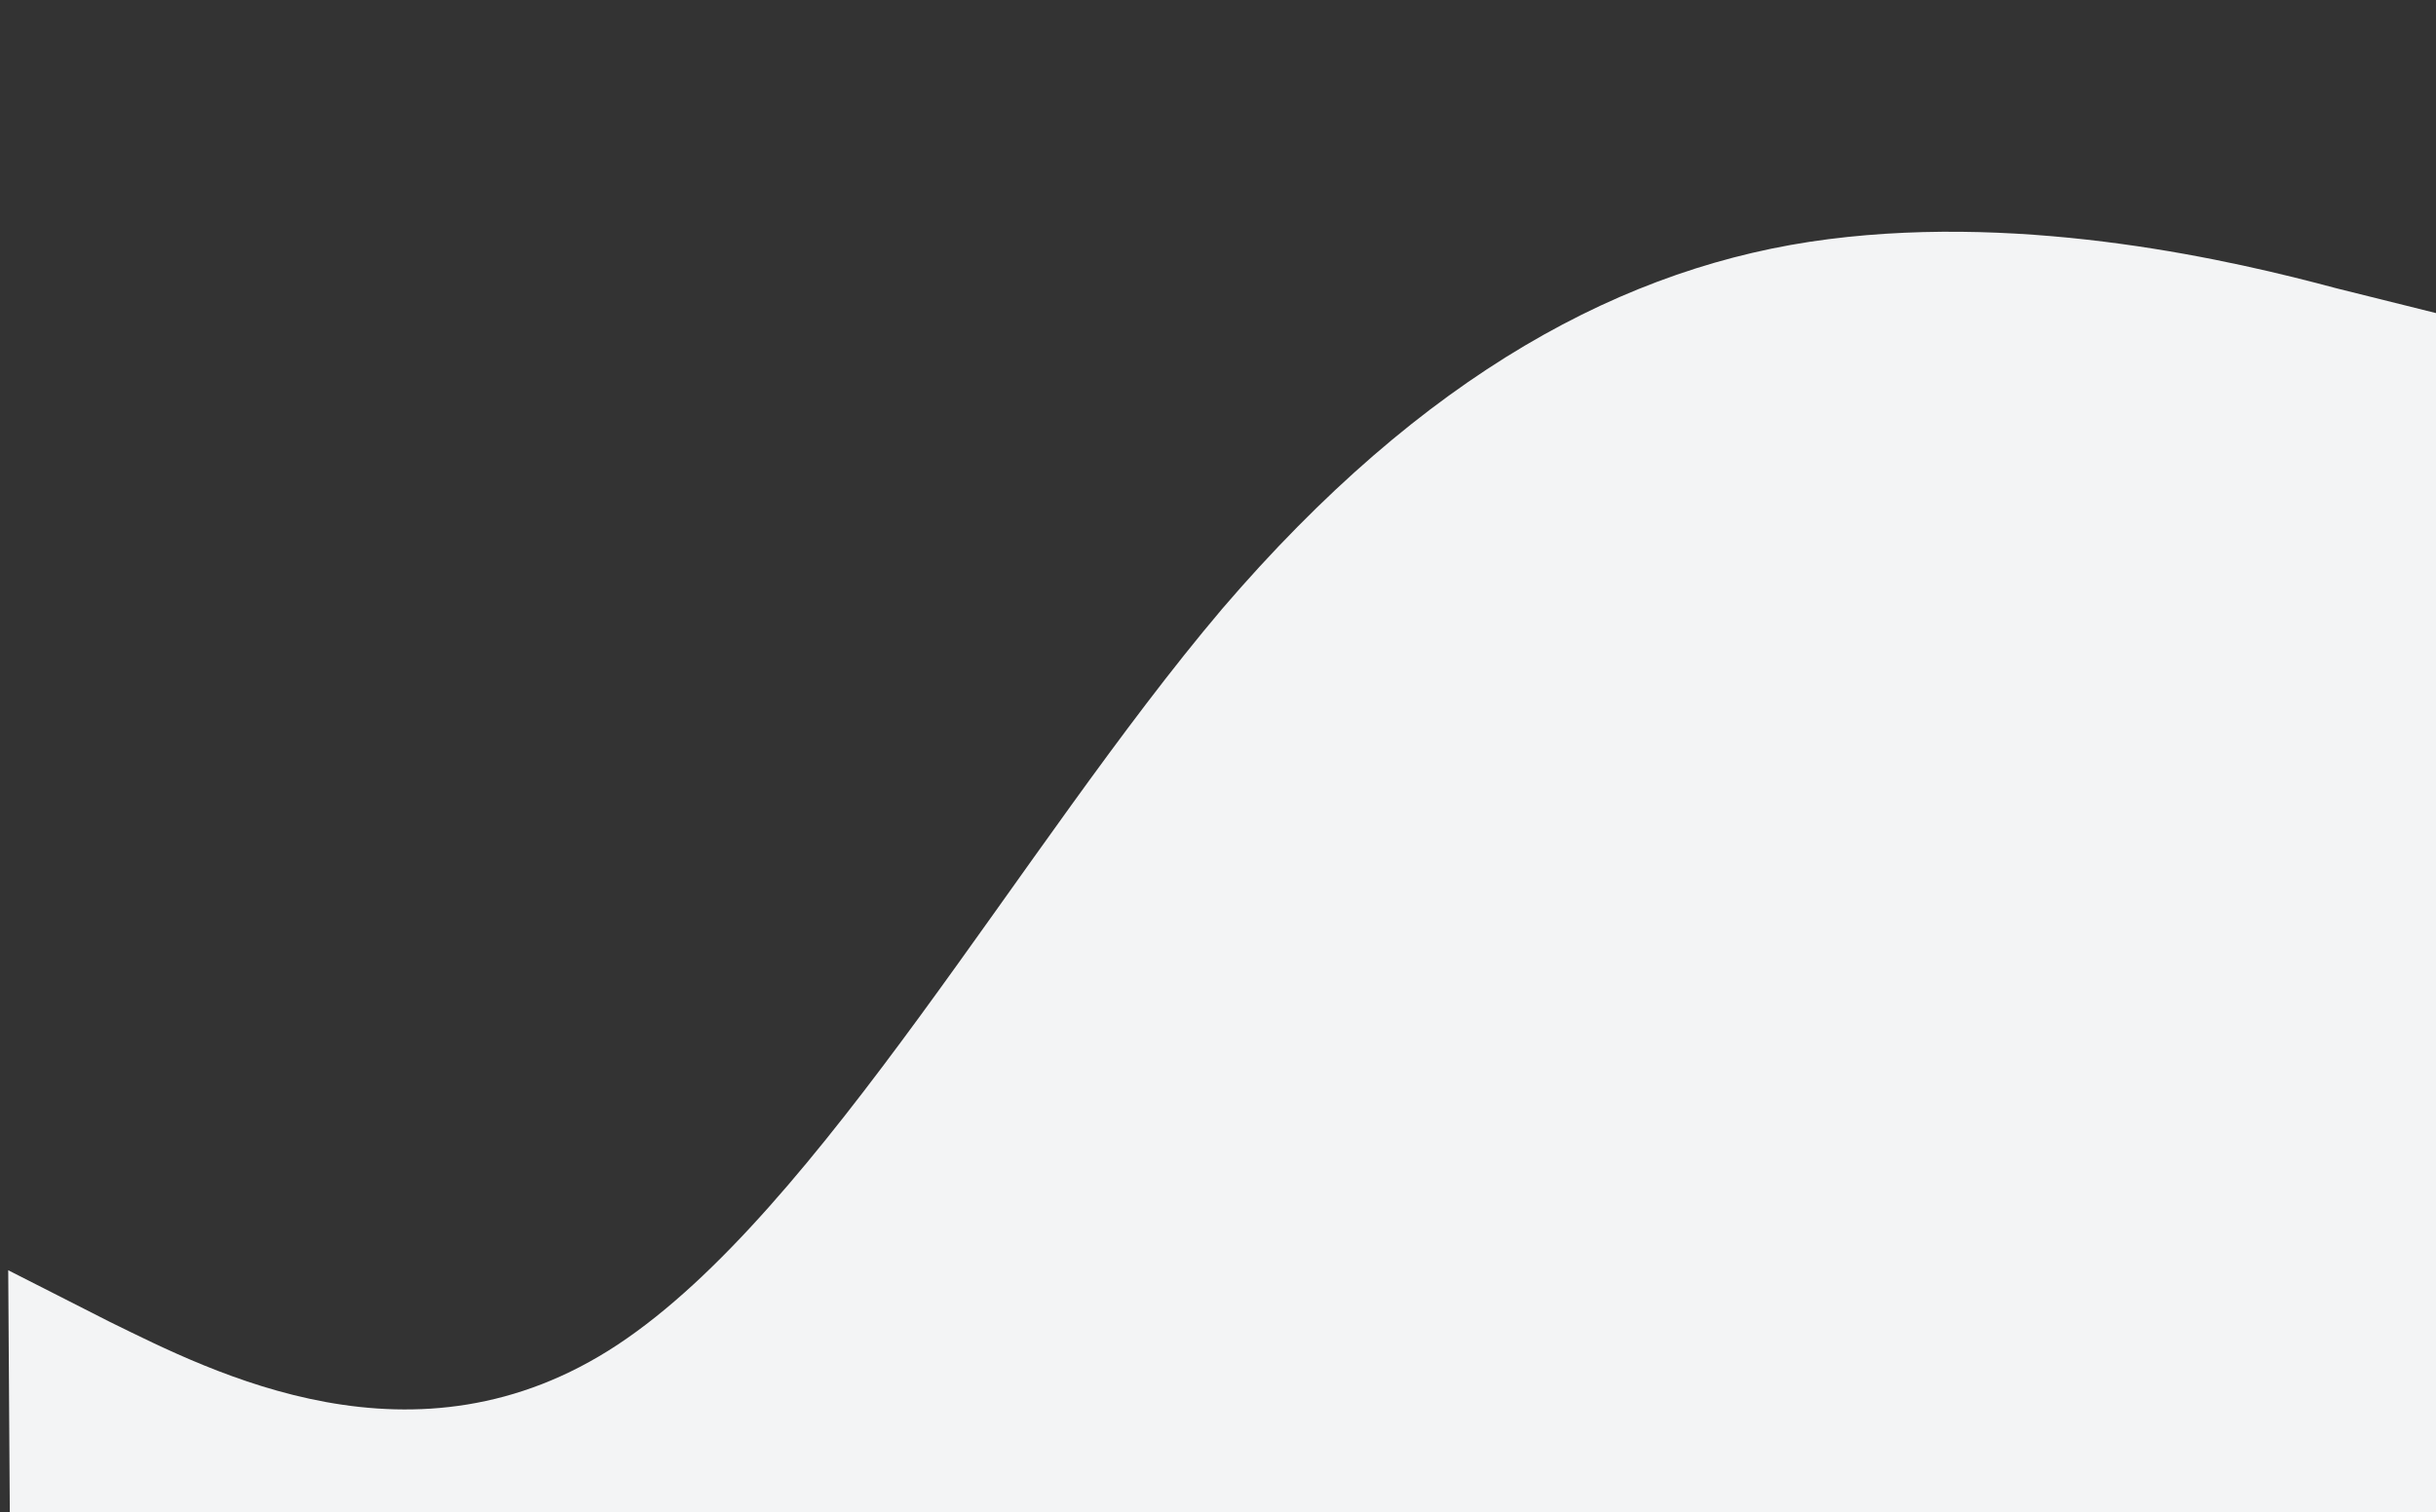 <svg width="1440" height="894" viewBox="0 0 1440 894" fill="none" xmlns="http://www.w3.org/2000/svg">
<rect x="0" y="0" width="1440" height="894" fill="#333333" stroke="none"/>
<g clip-path="url(#clip0)">
<path d="M1441.18 185.396L1381.08 170.436C1320.98 154.317 1200.79 126.134 1080.89 141.403C960.984 156.673 841.404 221.188 722.311 360.151C603.229 500.853 484.635 716.002 365.149 795.002C245.664 874.001 125.249 811.057 65.055 781.612L4.854 751.009L6.067 936.405L66.066 936.012C126.065 935.62 246.062 934.834 366.059 934.049C486.057 933.263 606.054 932.478 726.052 931.693C846.049 930.907 966.047 930.122 1086.04 929.336C1206.04 928.551 1326.04 927.766 1386.04 927.373L1446.04 926.98L1441.18 185.396Z" fill="#F3F4F5"/>
</g>
<defs>
<clipPath id="clip0">
<rect width="1440" height="927" fill="white" transform="translate(1446.04 926.98) rotate(179.625)"/>
</clipPath>
</defs>
</svg>
